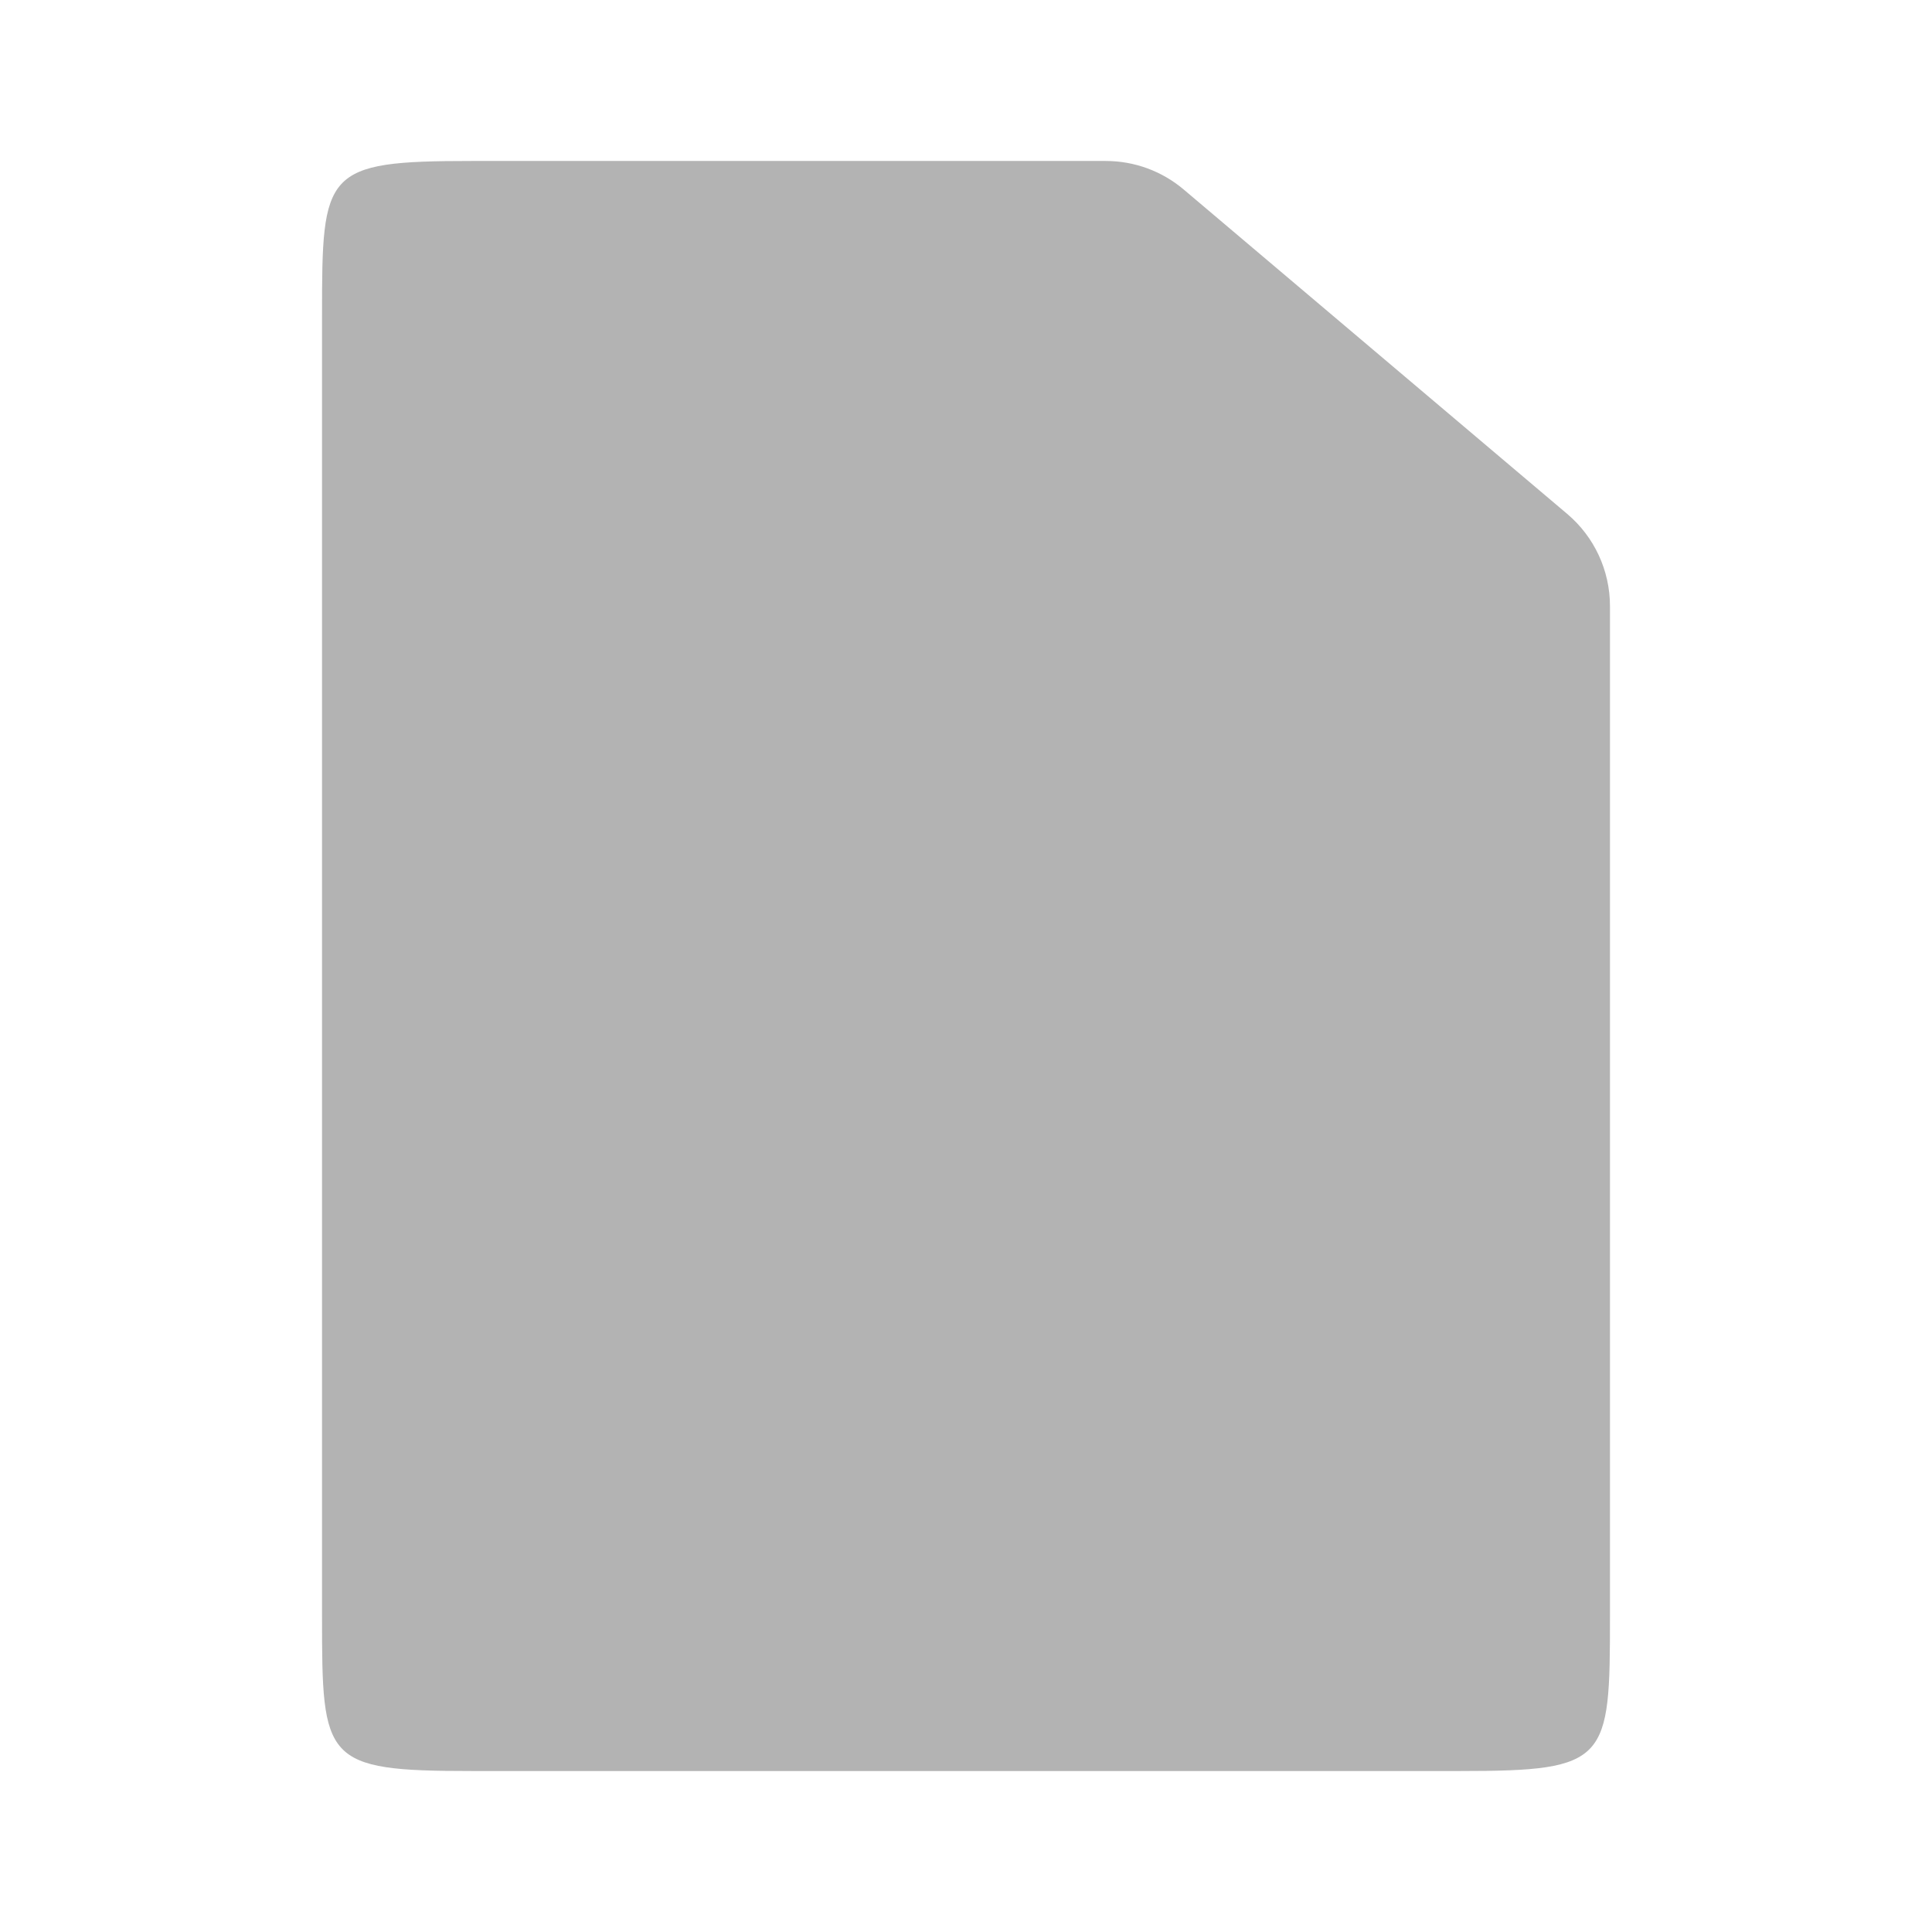 <svg width="22" height="22" viewBox="0 0 22 22" fill="none" xmlns="http://www.w3.org/2000/svg">
<g clip-path="url(#clip0_516_20)">
<path opacity="0.3" d="M5.369 1.833H12.591C12.917 1.833 13.231 1.948 13.479 2.158L17.846 5.852C18.155 6.113 18.333 6.497 18.333 6.902V18.41C18.333 20.051 18.314 20.167 16.631 20.167H5.369C3.685 20.167 3.667 20.051 3.667 18.41V3.59C3.667 1.949 3.685 1.833 5.369 1.833Z" fill="black"/>
</g>
<defs>
<clipPath id="clip0_516_20">
<rect width="22" height="22" fill="white"/>
</clipPath>
</defs>
</svg>
